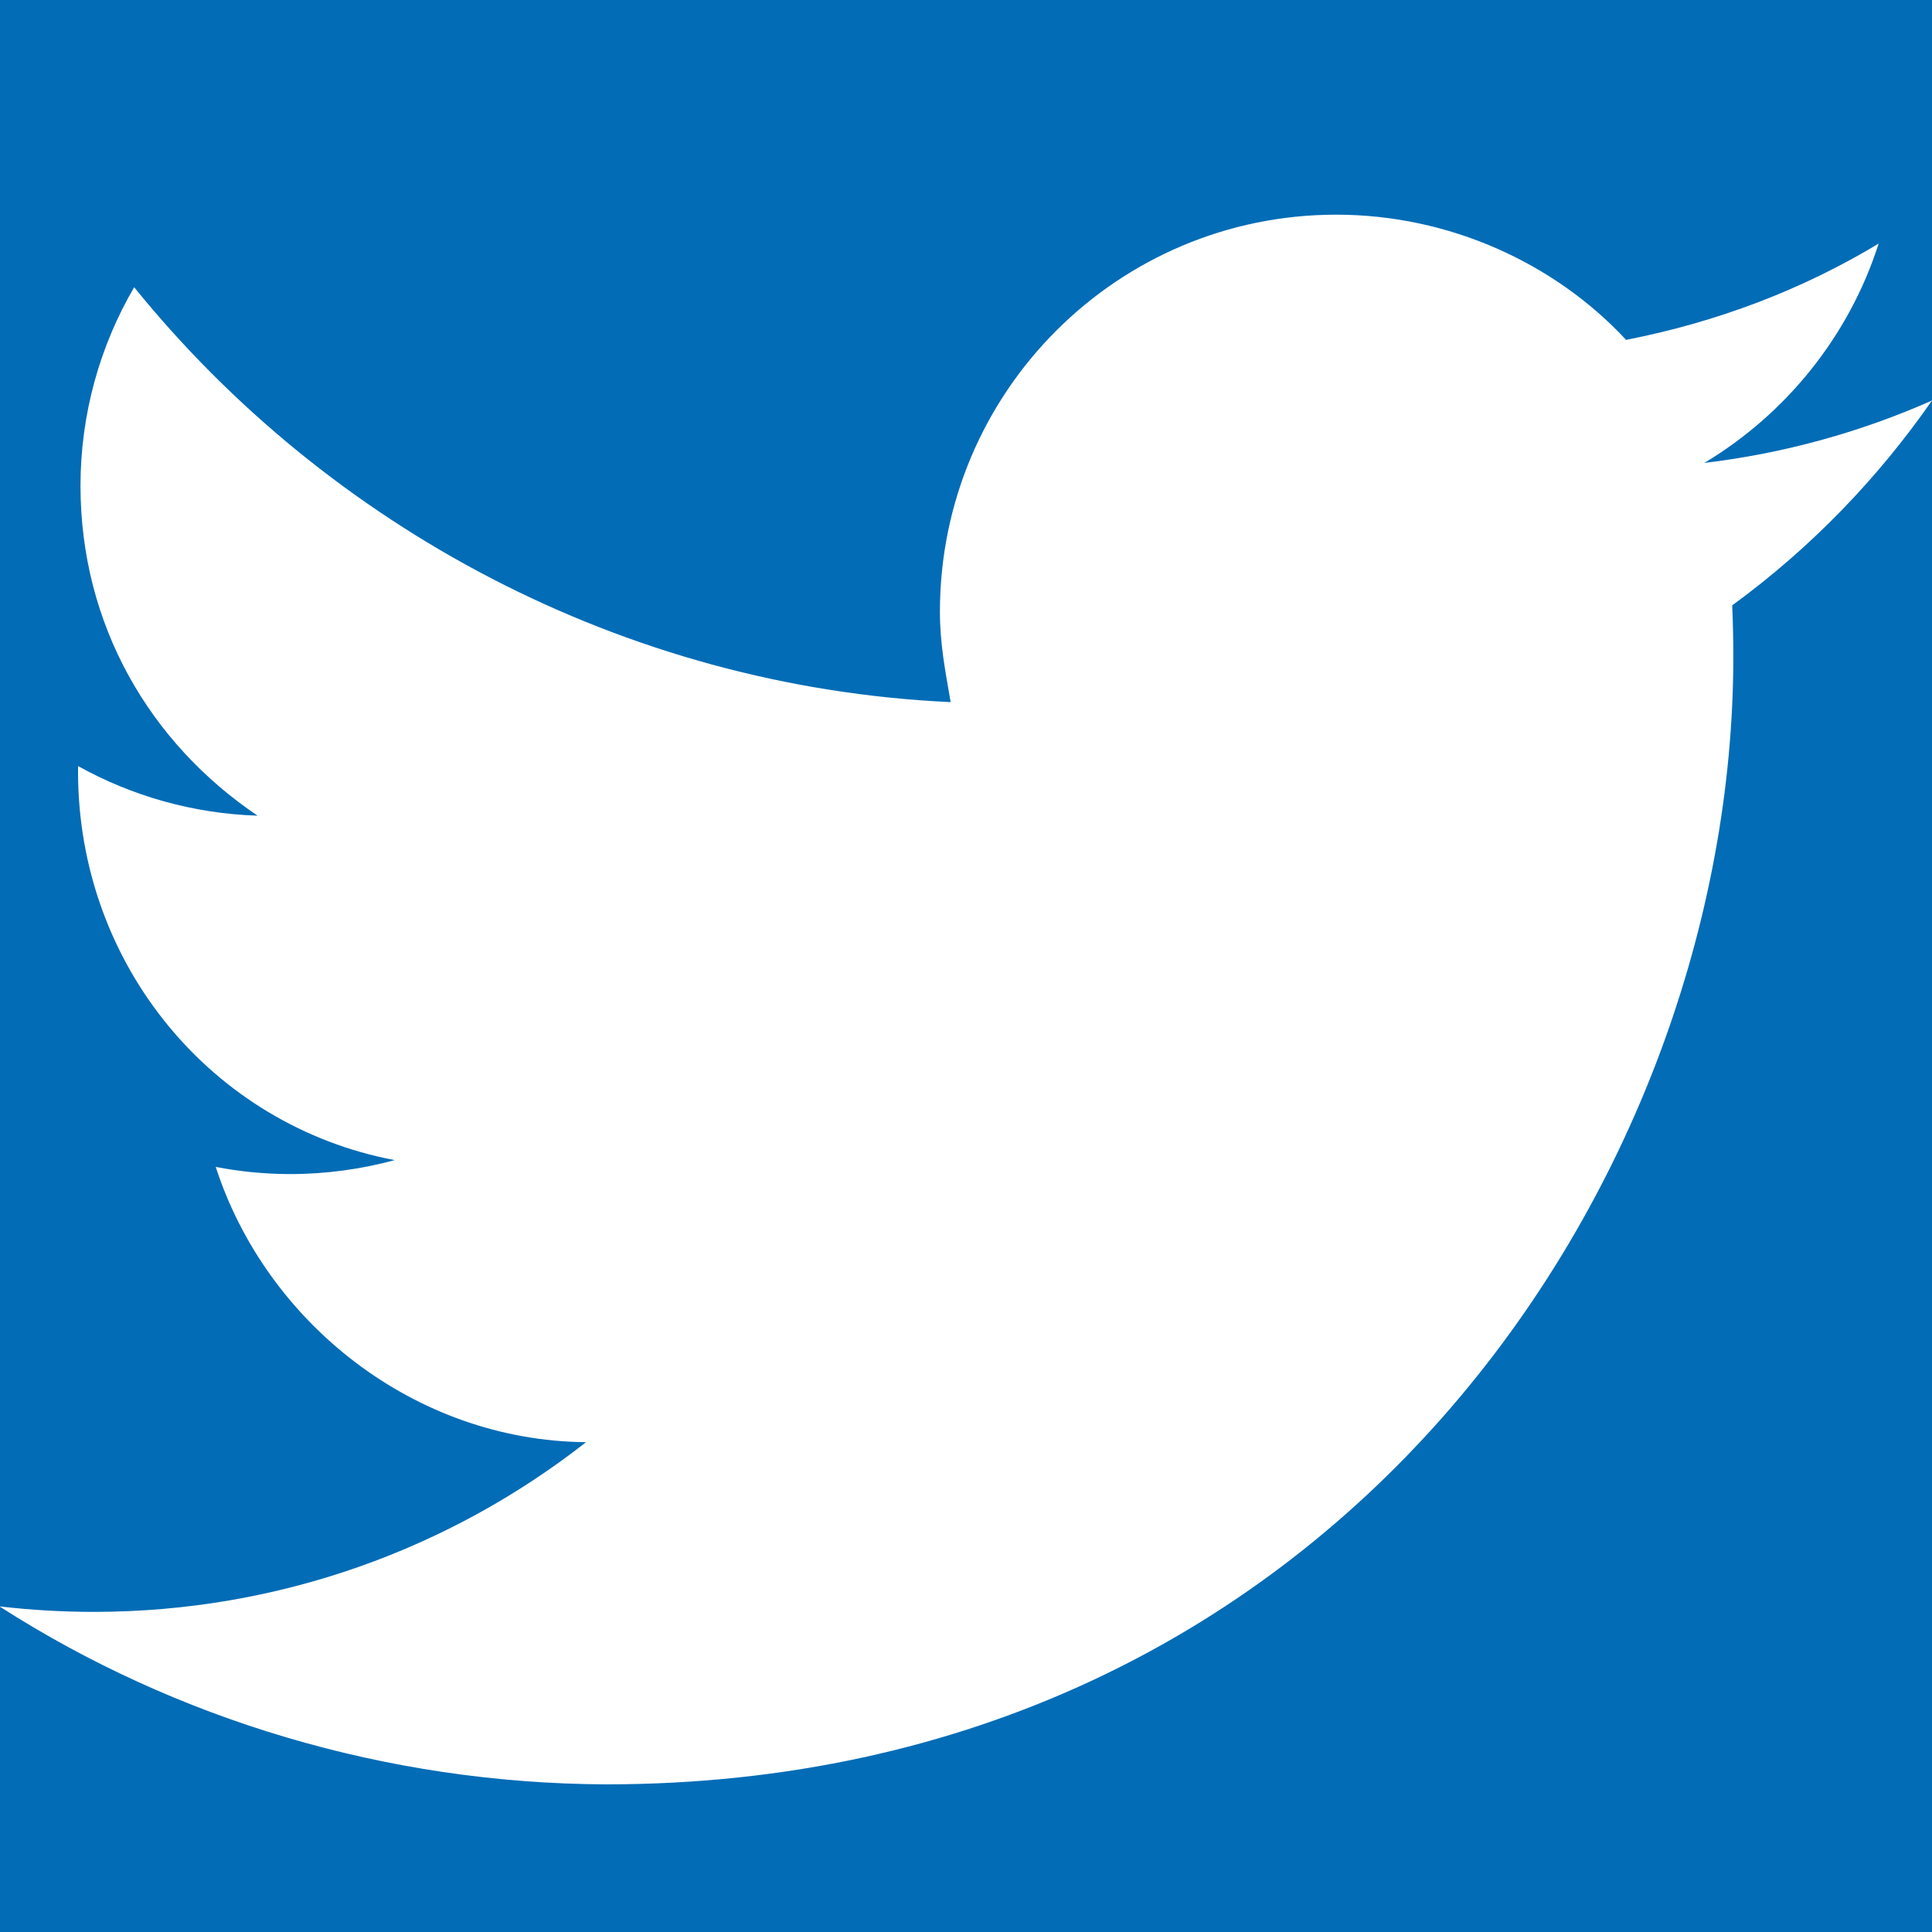<?xml version="1.0" encoding="utf-8"?>
<!-- Generator: Adobe Illustrator 16.0.3, SVG Export Plug-In . SVG Version: 6.00 Build 0)  -->
<!DOCTYPE svg PUBLIC "-//W3C//DTD SVG 1.1//EN" "http://www.w3.org/Graphics/SVG/1.1/DTD/svg11.dtd">
<svg version="1.1" id="Layer_1" xmlns="http://www.w3.org/2000/svg" xmlns:xlink="http://www.w3.org/1999/xlink" x="0px" y="0px"
	 width="36px" height="36px" viewBox="0 0 36 36" enable-background="new 0 0 36 36" xml:space="preserve">
<g display="none">
	<rect display="inline" width="36" height="36"/>
	<g display="inline">
		<path d="M33.332,0H2.657C1.191,0,0,1.2,0,2.594v30.809C0,34.8,1.2,36,2.7,36h30.675C34.801,36,36,34.8,36,33.402V2.594
			C36,1.2,34.8,0,33.3,0H33.332z"/>
		<path d="M5.335,13.498h5.341v17.178H5.335V13.498z M8.006,4.956c1.707,0,3.1,1.4,3.1,3.1c0,1.71-1.387,3.098-3.094,3.098
			c-1.711,0-3.095-1.388-3.095-3.098C4.911,6.3,6.3,5,8,5"/>
		<path d="M14.026,13.498h5.123v2.346h0.072c0.715-1.35,2.455-2.774,5.053-2.774c5.402,0,6.4,3.6,6.4,8.2v9.422H25.34V22.34
			c0-1.994-0.037-4.558-2.775-4.558c-2.775,0-3.201,2.171-3.201,4.411v8.498h-5.335L14.026,13.498L14.026,13.498z"/>
	</g>
</g>
<g display="none">
	<g display="inline">
		<rect width="36" height="36"/>
		<g>
			<path d="M16.301,2.628c0.282,0.2,0.6,0.4,1,0.771c0.339,0.4,0.7,0.8,1,1.3c0.311,0.5,0.6,1.1,0.801,1.718
				c0.196,0.7,0.299,1.4,0.299,2.313c-0.025,1.616-0.381,2.908-1.064,3.9c-0.335,0.47-0.69,0.903-1.066,1.3
				c-0.415,0.396-0.856,0.8-1.327,1.212c-0.268,0.279-0.515,0.594-0.742,0.9c-0.269,0.367-0.403,0.793-0.403,1.278
				c0,0.5,0.1,0.9,0.4,1.167c0.233,0.3,0.5,0.6,0.7,0.771l1.526,1.301c0.948,0.799,1.801,1.601,2.5,2.575c0.674,1,1,2.2,1.102,3.746
				c0,2.188-0.963,4.127-2.889,5.8c-1.995,1.746-4.875,2.65-8.638,2.709c-3.15-0.029-5.503-0.703-7.056-2.021
				C0.785,32.1,0,30.7,0,28.9c0-0.836,0.255-1.768,0.765-2.793c0.495-1.025,1.391-1.926,2.688-2.703
				c1.457-0.834,2.987-1.395,4.59-1.67c1.588-0.236,2.907-0.367,3.956-0.396c-0.324-0.43-0.613-0.887-0.867-1.373
				c-0.295-0.474-0.443-1.042-0.443-1.706c0-0.398,0.056-0.731,0.168-0.997c0.099-0.281,0.19-0.539,0.275-0.775
				c-0.511,0.059-0.992,0.088-1.445,0.1c-2.395-0.029-4.219-0.786-5.475-2.269c-1.314-1.38-1.971-2.988-1.971-4.824
				c0-2.217,0.931-4.229,2.793-6.035C6.313,2.4,7.6,1.7,9,1.418C10.385,1.1,11.7,1,12.9,1h8.997L19.12,2.628H16.301z M18.039,28.6
				c0-1.146-0.372-2.145-1.118-2.996c-0.788-0.809-2.019-1.799-3.694-2.975c-0.287-0.029-0.623-0.043-1.009-0.043
				c-0.229-0.031-0.817,0-1.762,0.086c-0.931,0.133-1.883,0.346-2.857,0.641c-0.229,0.088-0.552,0.221-0.967,0.4
				c-0.416,0.189-0.837,0.461-1.267,0.814c-0.416,0.367-0.766,0.822-1.053,1.367c-0.33,0.57-0.494,1.262-0.494,2.1
				c0,1.6,0.7,2.9,2.1,3.922c1.36,1,3.2,1.6,5.6,1.586c2.119-0.029,3.737-0.498,4.854-1.41C17.495,31.2,18,30,18,28.625L18.039,28.6
				z M11.768,15.387c1.184-0.044,2.169-0.471,2.959-1.281c0.381-0.574,0.626-1.162,0.734-1.765c0.065-0.603,0.098-1.111,0.098-1.523
				c0-1.781-0.454-3.576-1.361-5.386c-0.425-0.868-0.985-1.575-1.679-2.119c-0.709-0.515-1.524-0.788-2.446-0.817
				c-1.219,0.03-2.232,0.523-3.041,1.5C6.352,5,6,6.1,6.1,7.33c0,1.6,0.5,3.3,1.4,5.1c0.461,0.8,1.1,1.5,1.8,2.1
				c0.697,0.57,1.5,0.87,2.5,0.857H11.768z"/>
			<polygon points="36,15.1 31.2,15.1 31.2,10.2 28.4,10.2 28.4,15.1 23.7,15.1 23.7,17.8 28.4,17.8 28.4,22.6 31.2,22.6 31.2,17.8 
				36,17.8 			"/>
		</g>
	</g>
</g>
<g display="none">
	<rect display="inline" width="36" height="36"/>
	<g display="inline">
		<path d="M34.016,0H1.987C0.89,0,0,0.9,0,1.987v32.029c0,1.101,0.9,2,2,1.985h17.241V22.059h-4.69v-5.433h4.69v-4.007
			c0-4.649,2.84-7.181,6.989-7.181c1.986,0,3.701,0.1,4.201,0.213v4.859h-2.877c-2.259,0-2.693,1.072-2.693,2.646v3.469h5.381
			l-0.7,5.434h-4.681V36h9.176c1.097,0,1.986-0.891,1.986-1.984V1.987C36.001,0.9,35.1,0,34,0H34.016z"/>
		<path d="M29.52,22.059l0.701-5.433H24.84v-3.469c0-1.573,0.436-2.645,2.693-2.645l2.876-0.002V5.651
			c-0.497-0.066-2.204-0.213-4.191-0.213c-4.149,0-6.989,2.532-6.989,7.181v4.007h-4.689v5.433h4.689v13.942h5.611V22.059H29.52z"/>
	</g>
</g>
<g>
	<path fill="#026CB6" d="M36,0H0v29.934C0.574,30,1.157,30.035,1.748,30.035c3.46,0,6.645-1.182,9.172-3.162
		c-3.2-0.029-5.961-2.229-6.9-5.129c0.45,0.086,0.913,0.133,1.389,0.133c0.674,0,1.325-0.092,1.945-0.26
		c-3.4-0.643-5.9-3.642-5.9-7.242c0-0.038,0-0.069,0.001-0.1C2.45,14.828,3.59,15.16,4.8,15.199c-2-1.347-3.3-3.547-3.3-6.147
		c0-1.341,0.364-2.61,1-3.7C6.1,9.8,11.592,12.8,17.714,13.083c-0.1-0.583-0.2-1.083-0.2-1.683c0-4.093,3.308-7.4,7.386-7.4
		C27,4,28.969,4.9,30.3,6.333C32,6,33.578,5.4,35.006,4.539c-0.552,1.725-1.724,3.172-3.248,4.087
		C33.252,8.447,34.675,8.05,36,7.463l0,0V0z"/>
	<path fill="#026CB6" d="M36,7.463C35,8.9,33.757,10.2,32.277,11.28c0.014,0.316,0.021,0.635,0.021,0.955
		c0,9.76-7.429,21.014-21.014,21.014C7.191,33.23,3.266,32.034,0,29.939V36h36V7.463L36,7.463z"/>
</g>
</svg>
